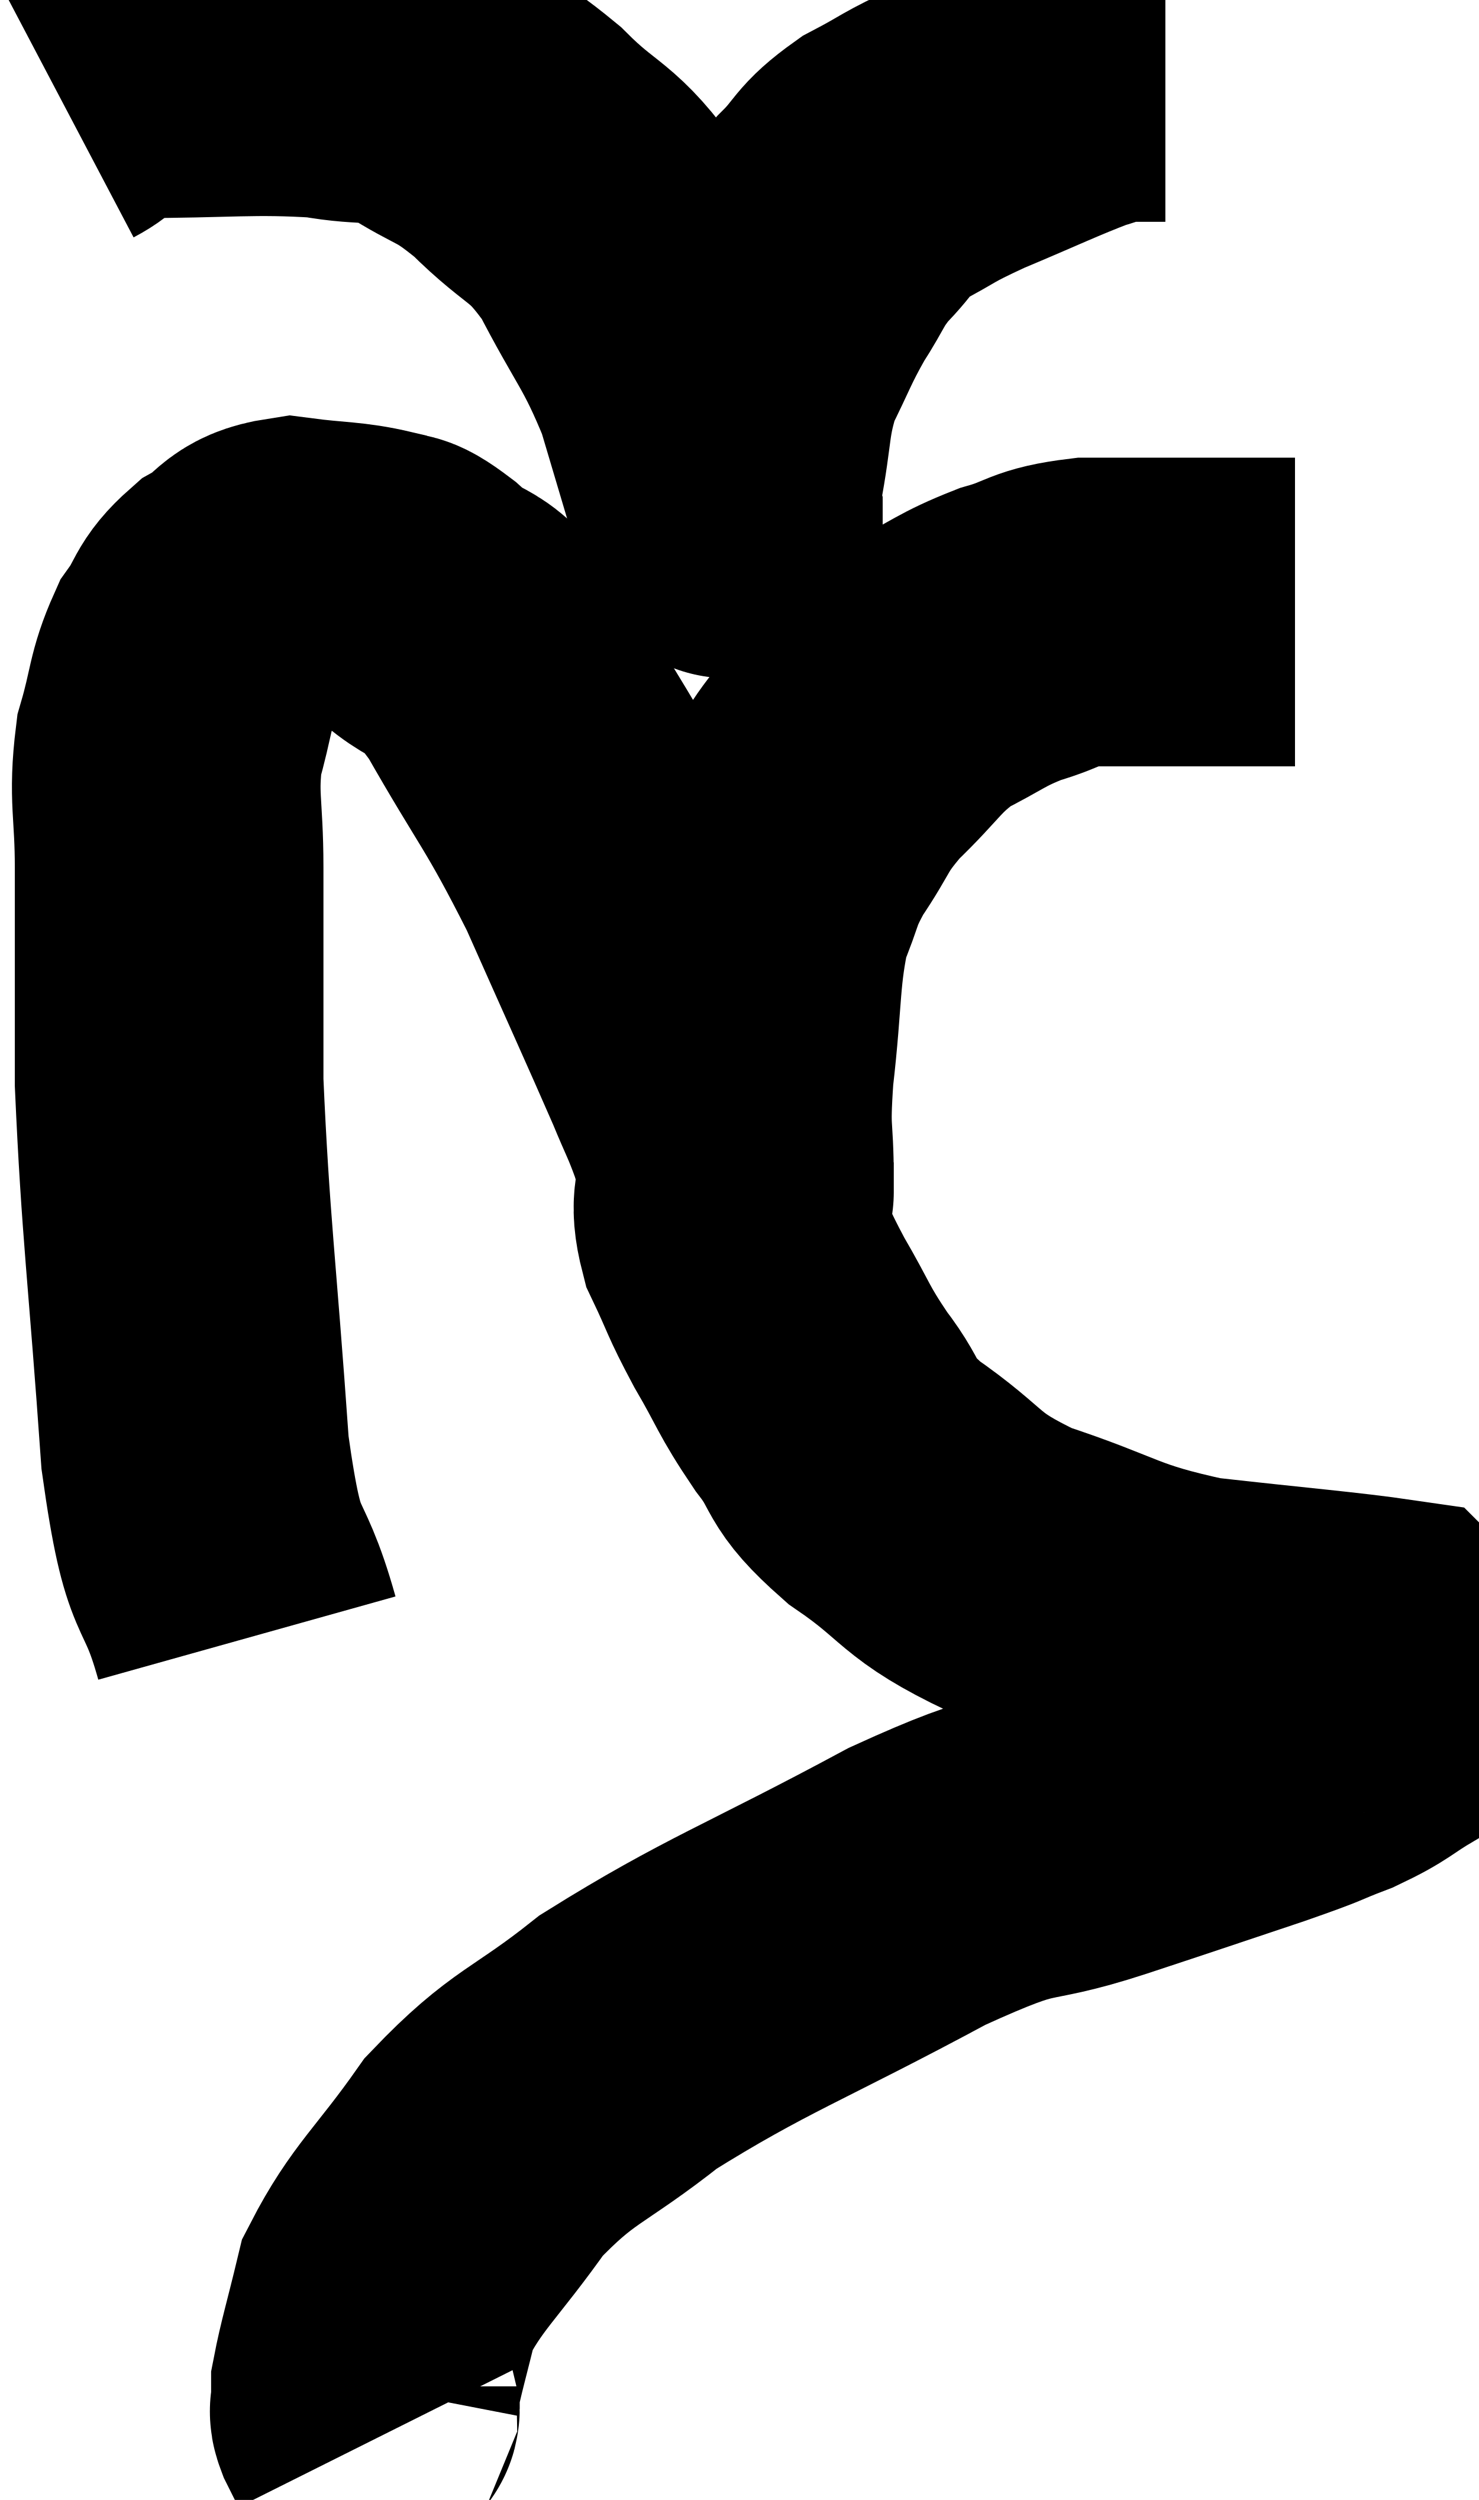 <svg xmlns="http://www.w3.org/2000/svg" viewBox="8.72 2.507 23.961 40.493" width="23.961" height="40.493"><path d="M 12.72 29.04 C 12.3 27.54, 12.195 28.29, 11.88 26.04 C 11.67 23.04, 11.565 22.41, 11.46 20.04 C 11.46 18.3, 11.46 17.925, 11.46 16.56 C 11.46 15.57, 11.355 15.435, 11.46 14.58 C 11.67 13.86, 11.625 13.71, 11.88 13.14 C 12.18 12.72, 12.09 12.645, 12.48 12.3 C 12.96 12.03, 12.855 11.85, 13.44 11.76 C 14.13 11.85, 14.31 11.82, 14.82 11.94 C 15.15 12.09, 14.985 11.865, 15.48 12.24 C 16.14 12.84, 16.035 12.375, 16.8 13.44 C 17.67 14.97, 17.745 14.925, 18.54 16.5 C 19.26 18.12, 19.515 18.675, 19.98 19.74 C 20.19 20.25, 20.22 20.265, 20.4 20.76 C 20.55 21.24, 20.625 21.48, 20.7 21.72 C 20.7 21.72, 20.7 21.75, 20.7 21.72 C 20.7 21.66, 20.7 22.065, 20.7 21.6 C 20.7 20.73, 20.625 20.94, 20.7 19.86 C 20.85 18.57, 20.79 18.24, 21 17.28 C 21.27 16.65, 21.18 16.665, 21.54 16.02 C 21.99 15.36, 21.885 15.345, 22.44 14.7 C 23.1 14.07, 23.1 13.92, 23.76 13.44 C 24.42 13.11, 24.435 13.035, 25.08 12.78 C 25.71 12.6, 25.605 12.51, 26.34 12.42 C 27.18 12.42, 27.33 12.42, 28.02 12.42 C 28.56 12.42, 28.68 12.42, 29.1 12.42 L 29.7 12.42" fill="none" stroke="black" stroke-width="5"></path><path d="M 9.72 4.14 C 10.29 3.84, 9.795 3.69, 10.86 3.54 C 12.42 3.54, 12.795 3.465, 13.98 3.54 C 14.79 3.69, 14.82 3.525, 15.6 3.84 C 16.35 4.32, 16.335 4.17, 17.1 4.8 C 17.88 5.58, 17.97 5.385, 18.66 6.36 C 19.26 7.53, 19.395 7.56, 19.86 8.7 C 20.19 9.81, 20.355 10.365, 20.52 10.92 C 20.52 10.92, 20.52 10.92, 20.52 10.92 C 20.52 10.92, 20.52 11.085, 20.52 10.92 C 20.52 10.59, 20.43 10.89, 20.52 10.26 C 20.7 9.33, 20.625 9.195, 20.88 8.4 C 21.21 7.74, 21.21 7.665, 21.54 7.08 C 21.87 6.57, 21.825 6.525, 22.2 6.06 C 22.62 5.64, 22.515 5.595, 23.04 5.22 C 23.67 4.89, 23.52 4.92, 24.3 4.56 C 25.23 4.17, 25.53 4.02, 26.16 3.78 C 26.49 3.69, 26.505 3.645, 26.82 3.6 C 27.12 3.6, 27.225 3.6, 27.42 3.6 L 27.6 3.6" fill="none" stroke="black" stroke-width="5"></path><path d="M 20.64 20.94 C 20.61 21.18, 20.595 21.03, 20.58 21.42 C 20.58 21.96, 20.43 21.915, 20.58 22.5 C 20.88 23.13, 20.82 23.085, 21.18 23.76 C 21.6 24.48, 21.555 24.51, 22.02 25.2 C 22.53 25.86, 22.26 25.83, 23.04 26.52 C 24.09 27.24, 23.88 27.36, 25.14 27.96 C 26.61 28.44, 26.55 28.59, 28.08 28.92 C 29.67 29.1, 30.435 29.16, 31.26 29.28 C 31.32 29.34, 31.35 29.37, 31.38 29.4 C 31.38 29.4, 31.38 29.4, 31.38 29.4 C 31.38 29.4, 31.305 29.34, 31.38 29.4 C 31.53 29.52, 31.695 29.445, 31.68 29.64 C 31.5 29.91, 31.665 29.895, 31.32 30.18 C 30.81 30.48, 30.87 30.51, 30.3 30.78 C 29.67 31.02, 29.985 30.93, 29.04 31.26 C 27.78 31.68, 27.885 31.65, 26.52 32.1 C 25.05 32.58, 25.485 32.19, 23.58 33.06 C 21.24 34.32, 20.655 34.485, 18.9 35.58 C 17.73 36.51, 17.535 36.42, 16.56 37.44 C 15.78 38.55, 15.48 38.73, 15 39.66 C 14.82 40.41, 14.73 40.695, 14.64 41.16 C 14.64 41.34, 14.64 41.4, 14.64 41.52 C 14.64 41.58, 14.595 41.52, 14.64 41.64 C 14.73 41.82, 14.775 41.91, 14.82 42 L 14.82 42" fill="none" stroke="black" stroke-width="5"></path></svg>